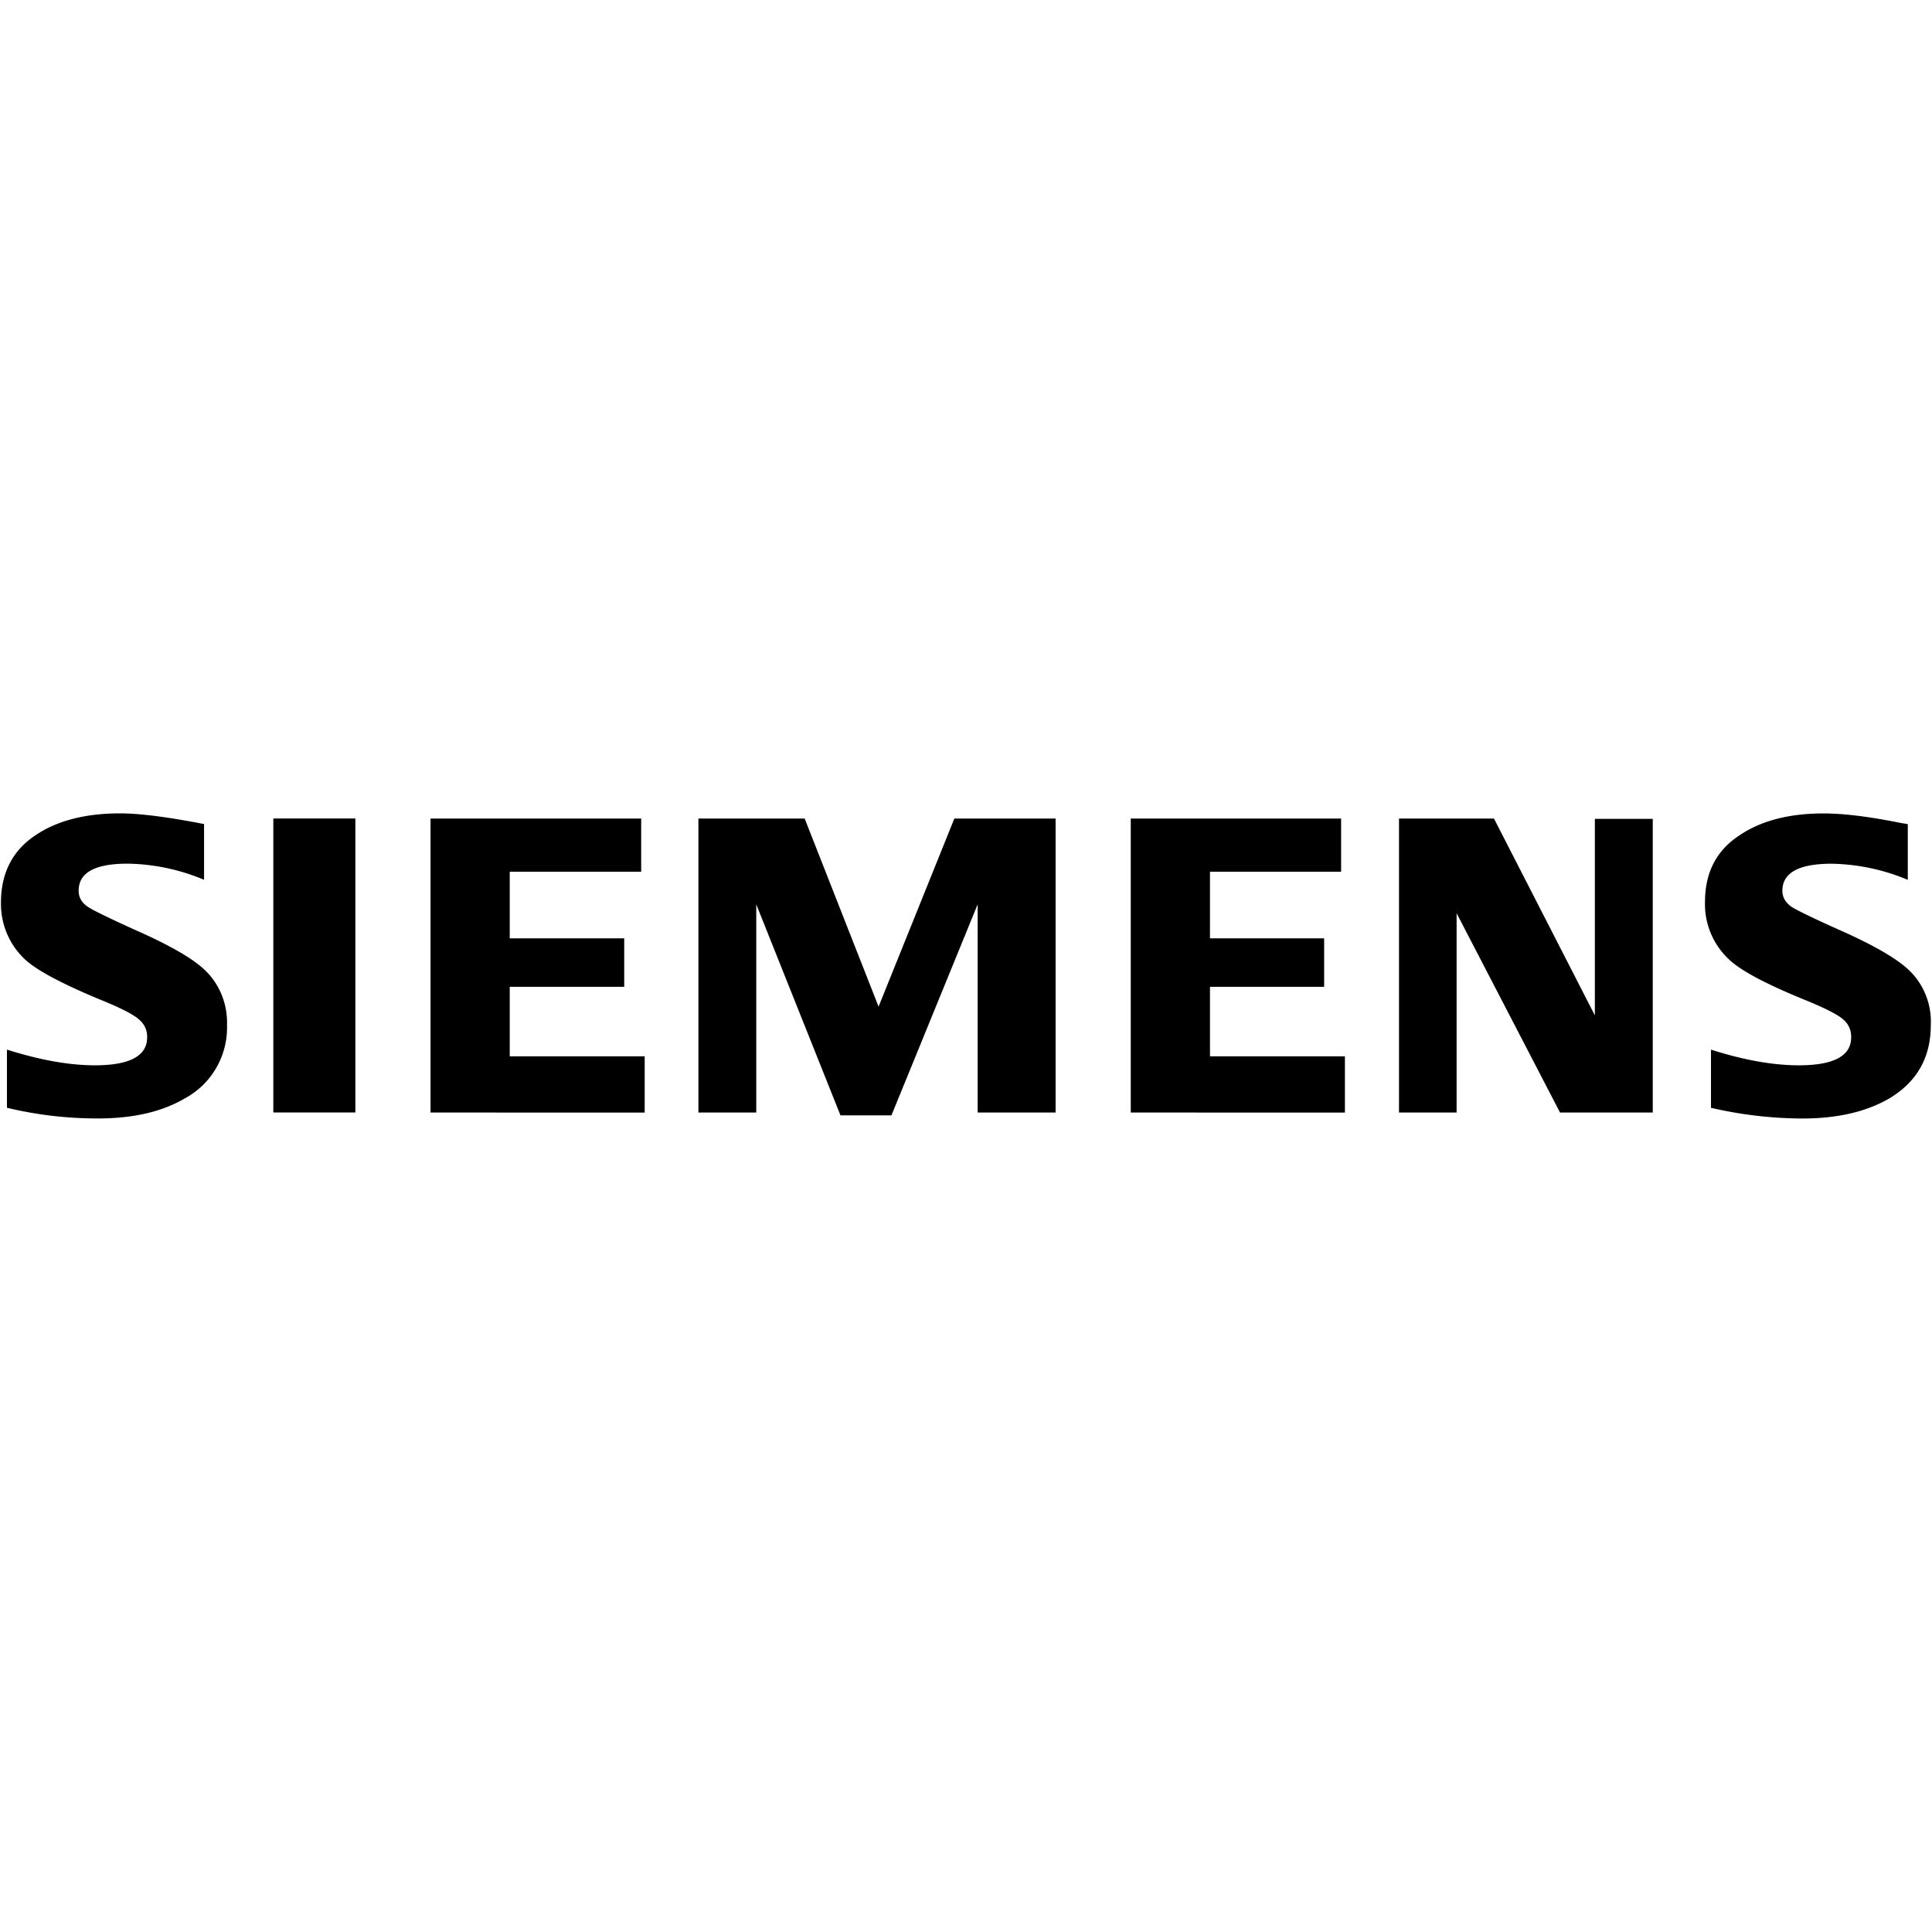 <svg xmlns="http://www.w3.org/2000/svg" width="1em" height="1em" viewBox="0 0 32 32"><path fill="currentColor" d="M.115 18.349v-.964q.82.259 1.453.26c.583 0 .869-.156.869-.463a.36.36 0 0 0-.125-.287q-.126-.126-.667-.344c-.635-.265-1.057-.489-1.249-.677a1.26 1.26 0 0 1-.38-.927c0-.479.187-.849.552-1.099c.359-.251.839-.376 1.416-.376q.483-.001 1.396.177v.923a3.4 3.4 0 0 0-1.26-.267q-.819-.002-.817.448c0 .115.052.204.167.276q.131.084.749.365q.89.39 1.188.687c.239.235.364.563.353.896c.016.5-.249.969-.687 1.209c-.376.224-.855.339-1.448.339a6.4 6.4 0 0 1-1.511-.177zm4.412-4.792h1.359v4.869H4.527zm2.604 4.87v-4.869h3.489v.88H8.443v1.104h1.896v.803H8.443v1.151h2.235v.932zm4.437 0v-4.869h1.76l1.224 3.115l1.255-3.115h1.677v4.869h-1.291v-3.448l-1.428 3.495h-.844l-1.395-3.495v3.448h-.964zm7.161 0v-4.869h3.484v.88h-2.172v1.104h1.891v.803h-1.891v1.151h2.235v.932zm4.443 0v-4.869h1.573l1.671 3.26v-3.255h.959v4.864h-1.536l-1.713-3.301v3.301zm5.167-.078v-.964q.811.259 1.453.26c.583 0 .869-.156.869-.463a.37.37 0 0 0-.12-.287q-.132-.126-.672-.344c-.635-.26-1.057-.484-1.249-.677a1.25 1.25 0 0 1-.38-.932c0-.479.181-.844.552-1.093c.359-.251.833-.376 1.411-.376q.498 0 1.276.157l.12.02v.923a3.4 3.4 0 0 0-1.26-.267c-.541 0-.817.147-.817.448c0 .115.057.204.167.276c.088.052.339.177.76.365q.883.39 1.183.687c.239.235.364.563.348.896q.001.796-.676 1.209c-.381.224-.86.339-1.453.339a6.8 6.8 0 0 1-1.511-.177z"/></svg>